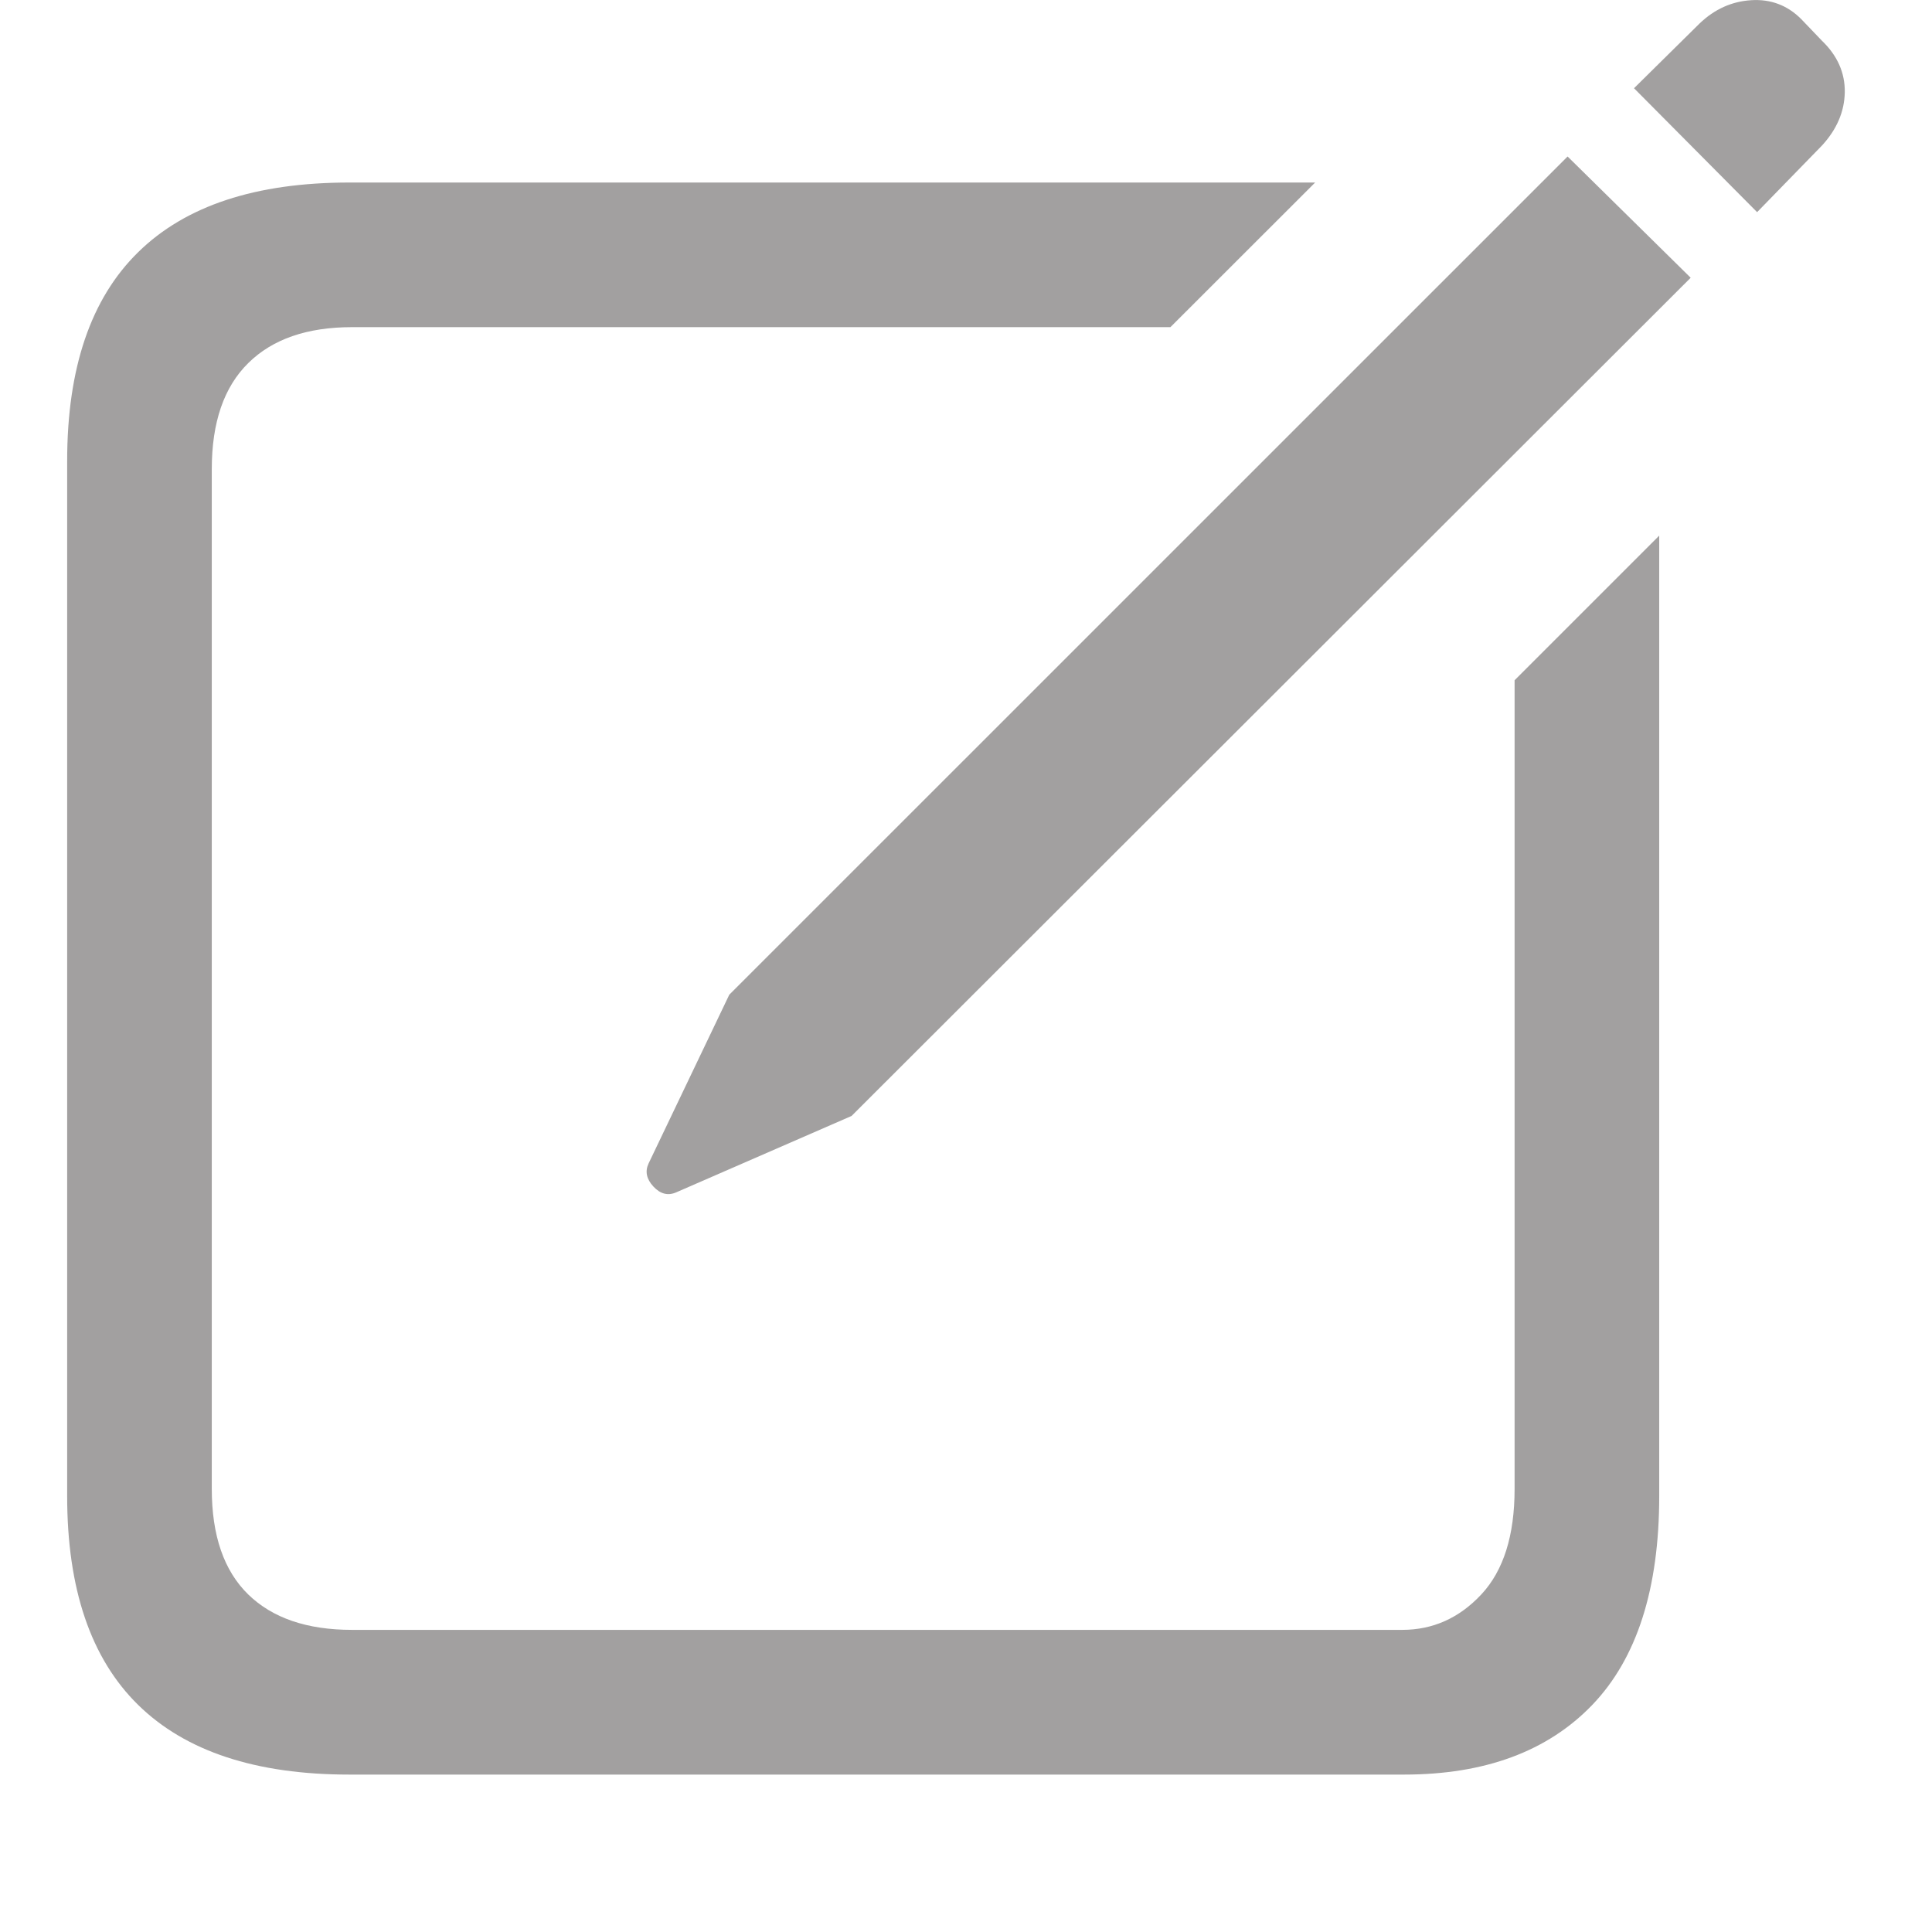 <svg width="21" height="21" viewBox="0 0 21 21" fill="none" xmlns="http://www.w3.org/2000/svg">
    <path d="M3.797 19.289H15.261C16.14 19.289 16.822 19.036 17.307 18.532C17.792 18.027 18.035 17.27 18.035 16.261V5.822L16.463 7.394V16.183C16.463 16.691 16.342 17.073 16.101 17.331C15.861 17.588 15.574 17.716 15.242 17.716H3.826C3.338 17.716 2.962 17.588 2.698 17.331C2.434 17.073 2.302 16.691 2.302 16.183V5.099C2.302 4.591 2.434 4.207 2.698 3.947C2.962 3.686 3.338 3.556 3.826 3.556H12.722L14.295 1.984H3.797C2.781 1.984 2.016 2.236 1.502 2.741C0.987 3.245 0.73 4.002 0.73 5.011V16.261C0.73 17.27 0.987 18.027 1.502 18.532C2.016 19.036 2.781 19.289 3.797 19.289ZM7.351 12.96L9.256 12.13L18.377 3.019L17.039 1.701L7.927 10.812L7.049 12.648C7.01 12.733 7.027 12.816 7.102 12.897C7.177 12.978 7.26 13 7.351 12.96ZM19.099 2.306L19.802 1.584C19.965 1.408 20.048 1.214 20.052 1.003C20.055 0.791 19.972 0.604 19.802 0.441L19.578 0.207C19.428 0.057 19.247 -0.011 19.036 0.002C18.824 0.015 18.637 0.099 18.474 0.255L17.761 0.959L19.099 2.306Z"
          fill="#929090" fill-opacity="0.85"/>
</svg>
